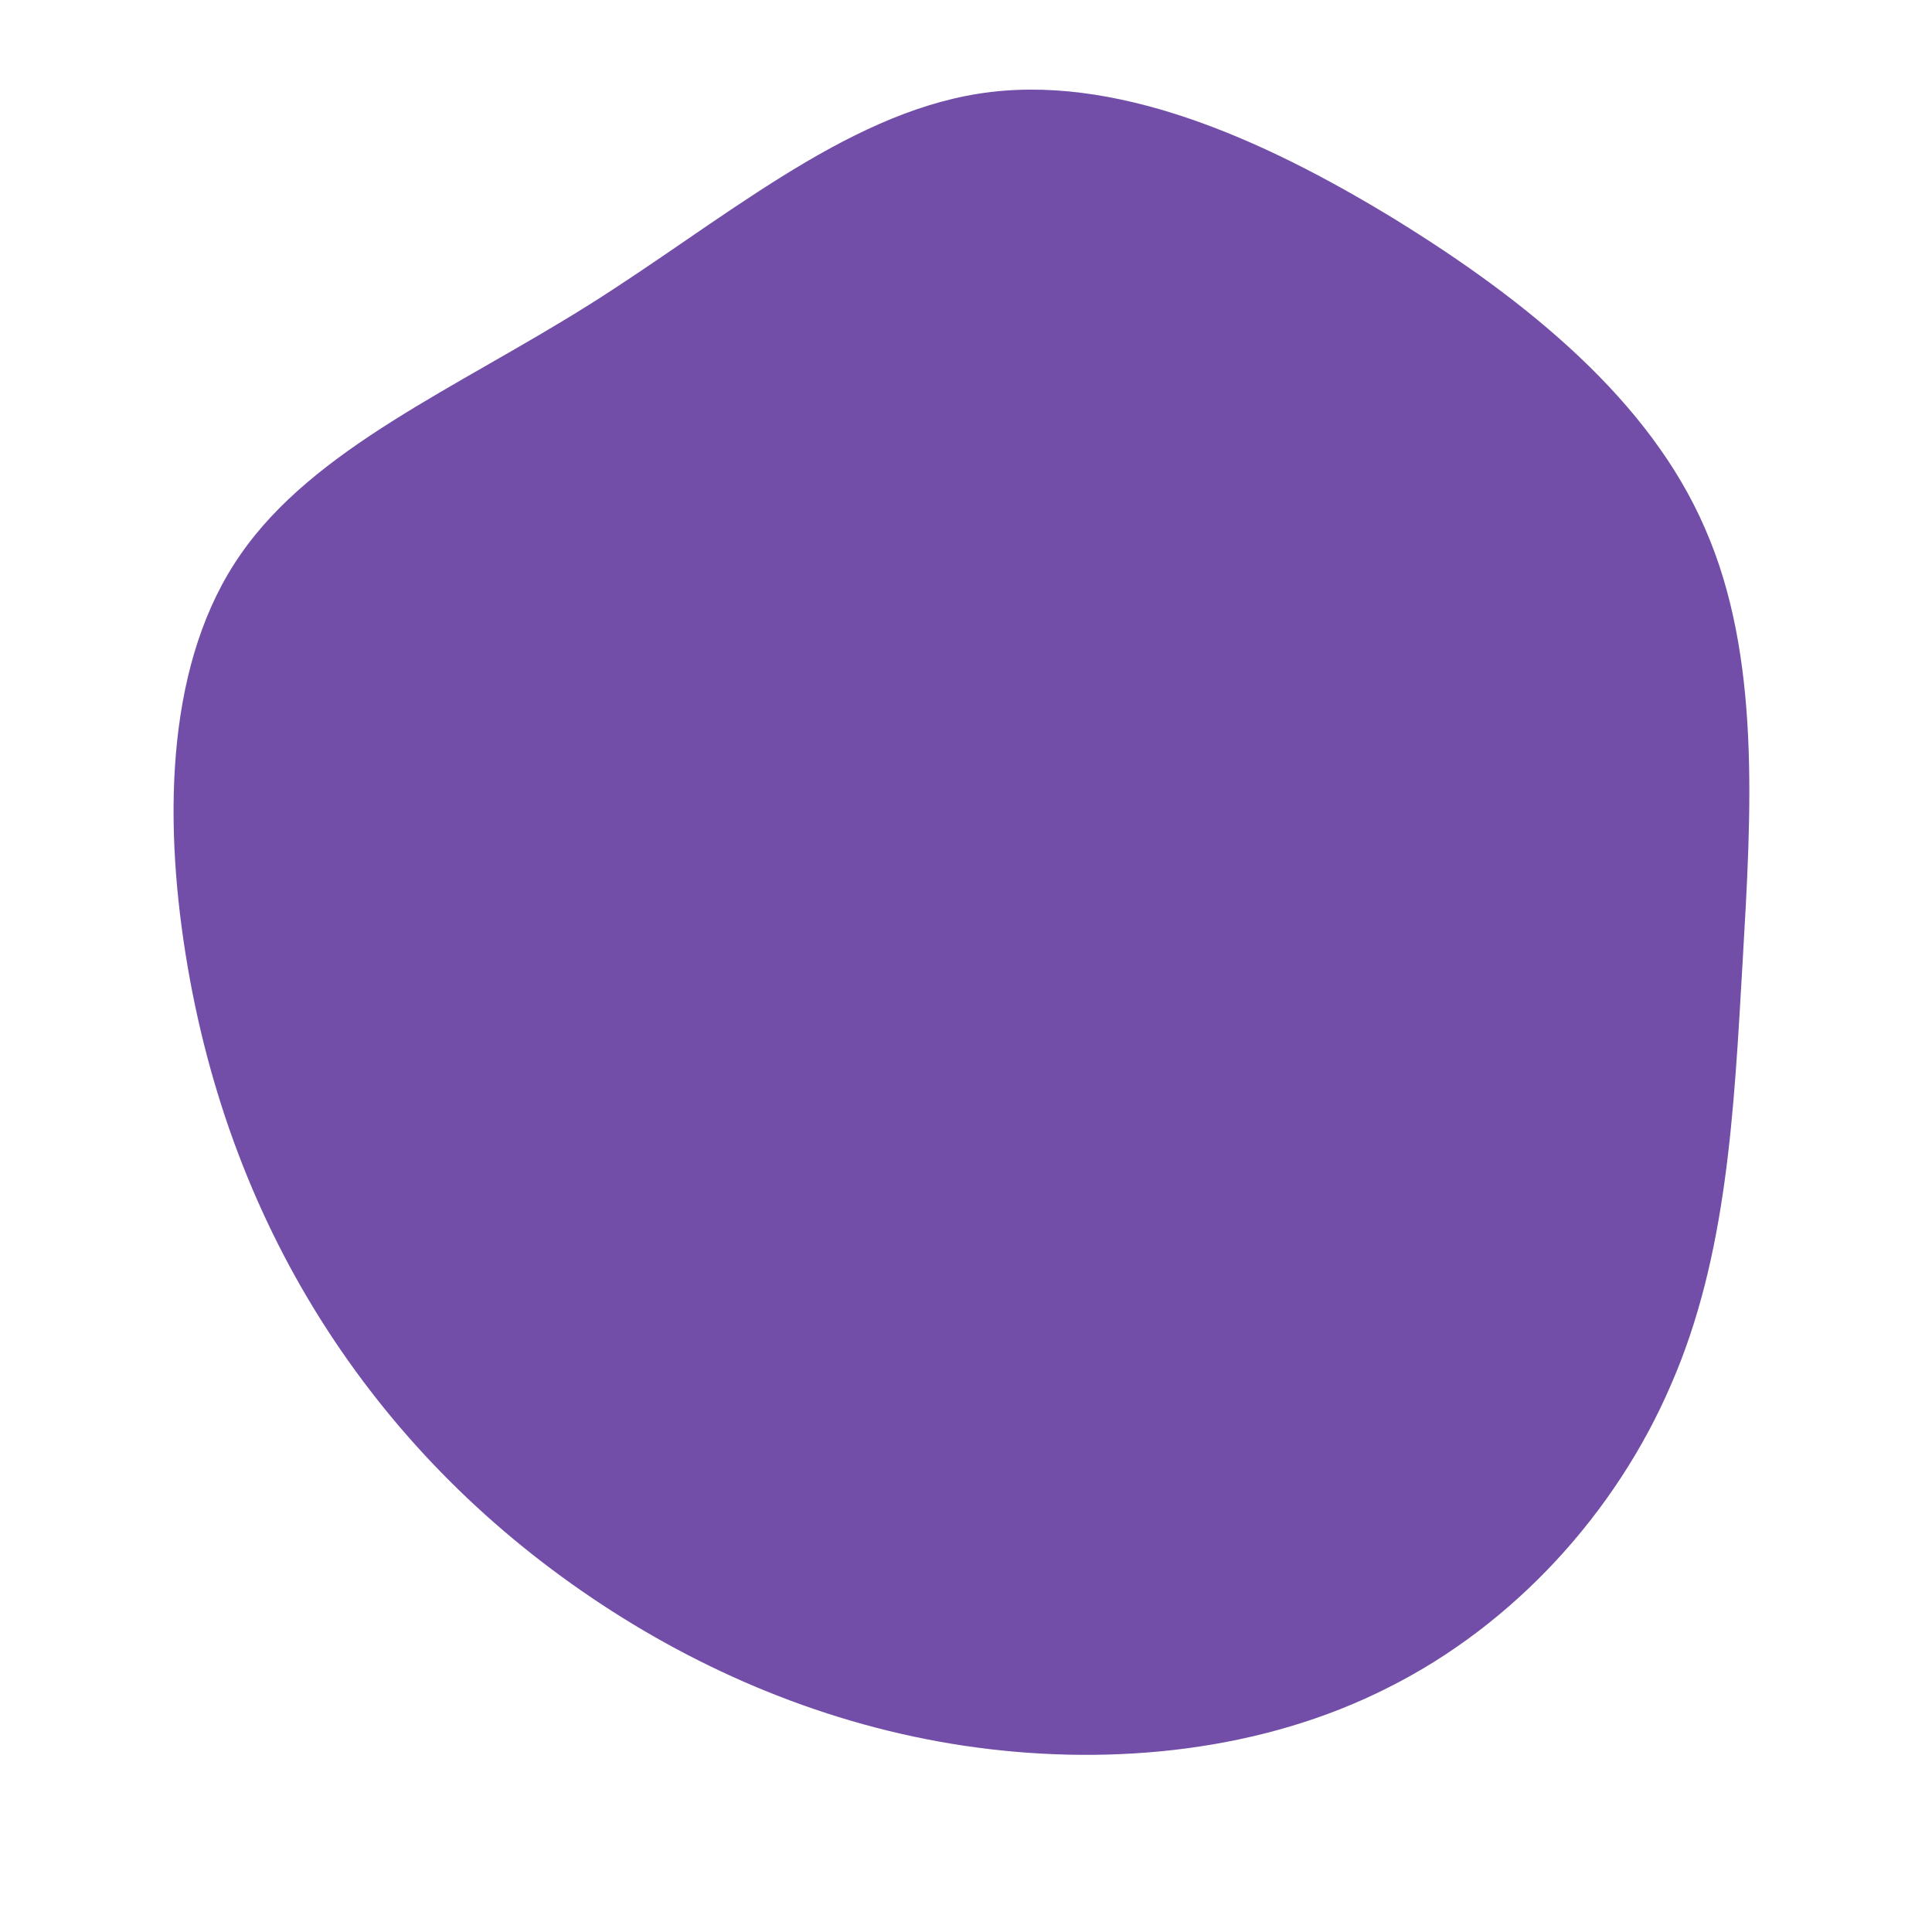 <svg viewBox="0 0 200 200" xmlns="http://www.w3.org/2000/svg">
  <path fill="#724EA8" d="M44.4,-77.3C58.2,-68.8,70.8,-58.5,76.5,-45.3C82.3,-32.1,81.3,-16,80.4,-0.5C79.5,15,78.8,30,73,43.3C67.3,56.6,56.7,68.2,43.7,74.7C30.7,81.3,15.3,82.8,1.1,80.9C-13.1,79,-26.3,73.6,-37.7,66.1C-49.1,58.6,-58.7,49.1,-66.1,37.7C-73.5,26.3,-78.5,13.2,-80.8,-1.3C-83.1,-15.8,-82.7,-31.7,-75.1,-42.6C-67.5,-53.6,-52.8,-59.8,-39.1,-68.4C-25.4,-77,-12.7,-88.1,1.3,-90.3C15.2,-92.5,30.5,-85.8,44.4,-77.3Z" transform="translate(100 100)" />
</svg>
